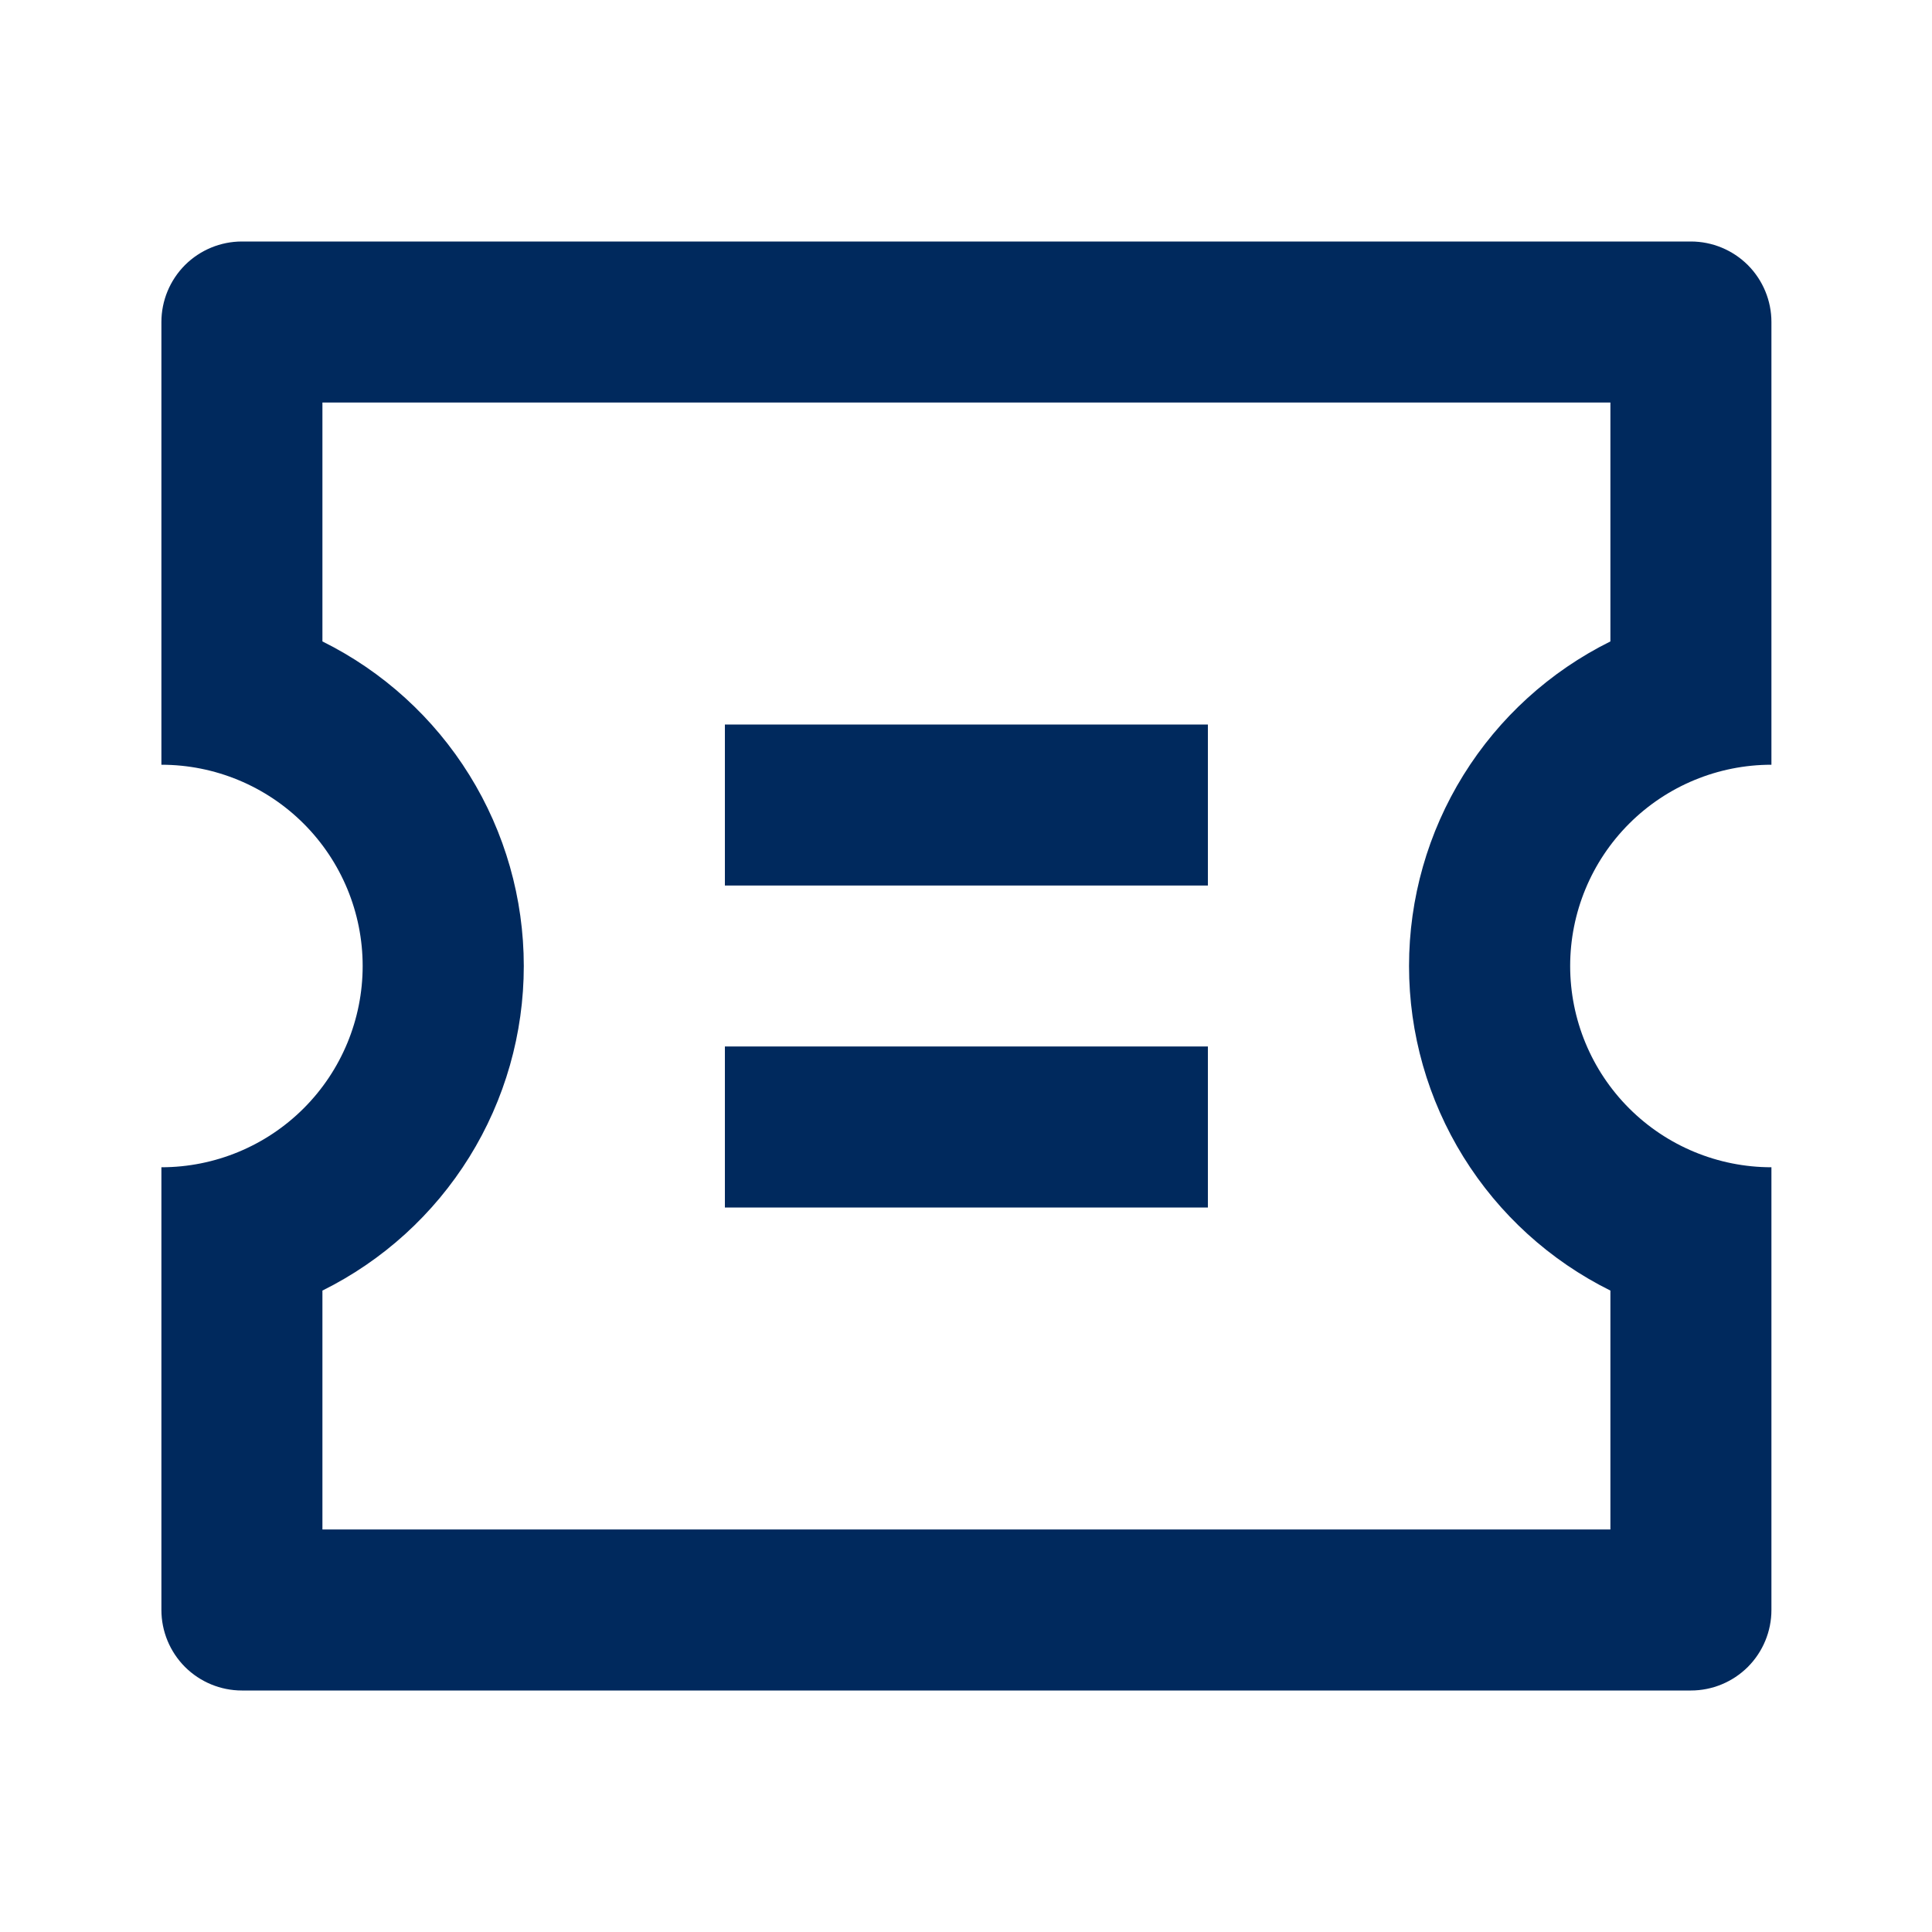 <svg width="35" height="35" viewBox="0 0 35 35" fill="none" xmlns="http://www.w3.org/2000/svg">
<path d="M2.924 13.854V5.833C2.924 5.447 3.078 5.076 3.351 4.802C3.625 4.529 3.996 4.375 4.382 4.375H30.632C31.019 4.375 31.39 4.529 31.664 4.802C31.937 5.076 32.091 5.447 32.091 5.833V13.854C31.124 13.854 30.197 14.238 29.513 14.922C28.829 15.606 28.445 16.533 28.445 17.5C28.445 18.467 28.829 19.394 29.513 20.078C30.197 20.762 31.124 21.146 32.091 21.146V29.167C32.091 29.553 31.937 29.924 31.664 30.198C31.39 30.471 31.019 30.625 30.632 30.625H4.382C3.996 30.625 3.625 30.471 3.351 30.198C3.078 29.924 2.924 29.553 2.924 29.167V21.146C3.891 21.146 4.818 20.762 5.502 20.078C6.186 19.394 6.57 18.467 6.57 17.5C6.57 16.533 6.186 15.606 5.502 14.922C4.818 14.238 3.891 13.854 2.924 13.854ZM5.841 11.62C6.936 12.163 7.858 13.001 8.503 14.04C9.148 15.079 9.489 16.277 9.489 17.5C9.489 18.723 9.148 19.921 8.503 20.96C7.858 21.999 6.936 22.837 5.841 23.38V27.708H29.174V23.38C28.079 22.837 27.157 21.999 26.512 20.96C25.867 19.921 25.526 18.723 25.526 17.5C25.526 16.277 25.867 15.079 26.512 14.04C27.157 13.001 28.079 12.163 29.174 11.62V7.292H5.841V11.62ZM13.132 13.125H21.882V16.042H13.132V13.125ZM13.132 18.958H21.882V21.875H13.132V18.958Z" fill="#00295D"/>
</svg>
